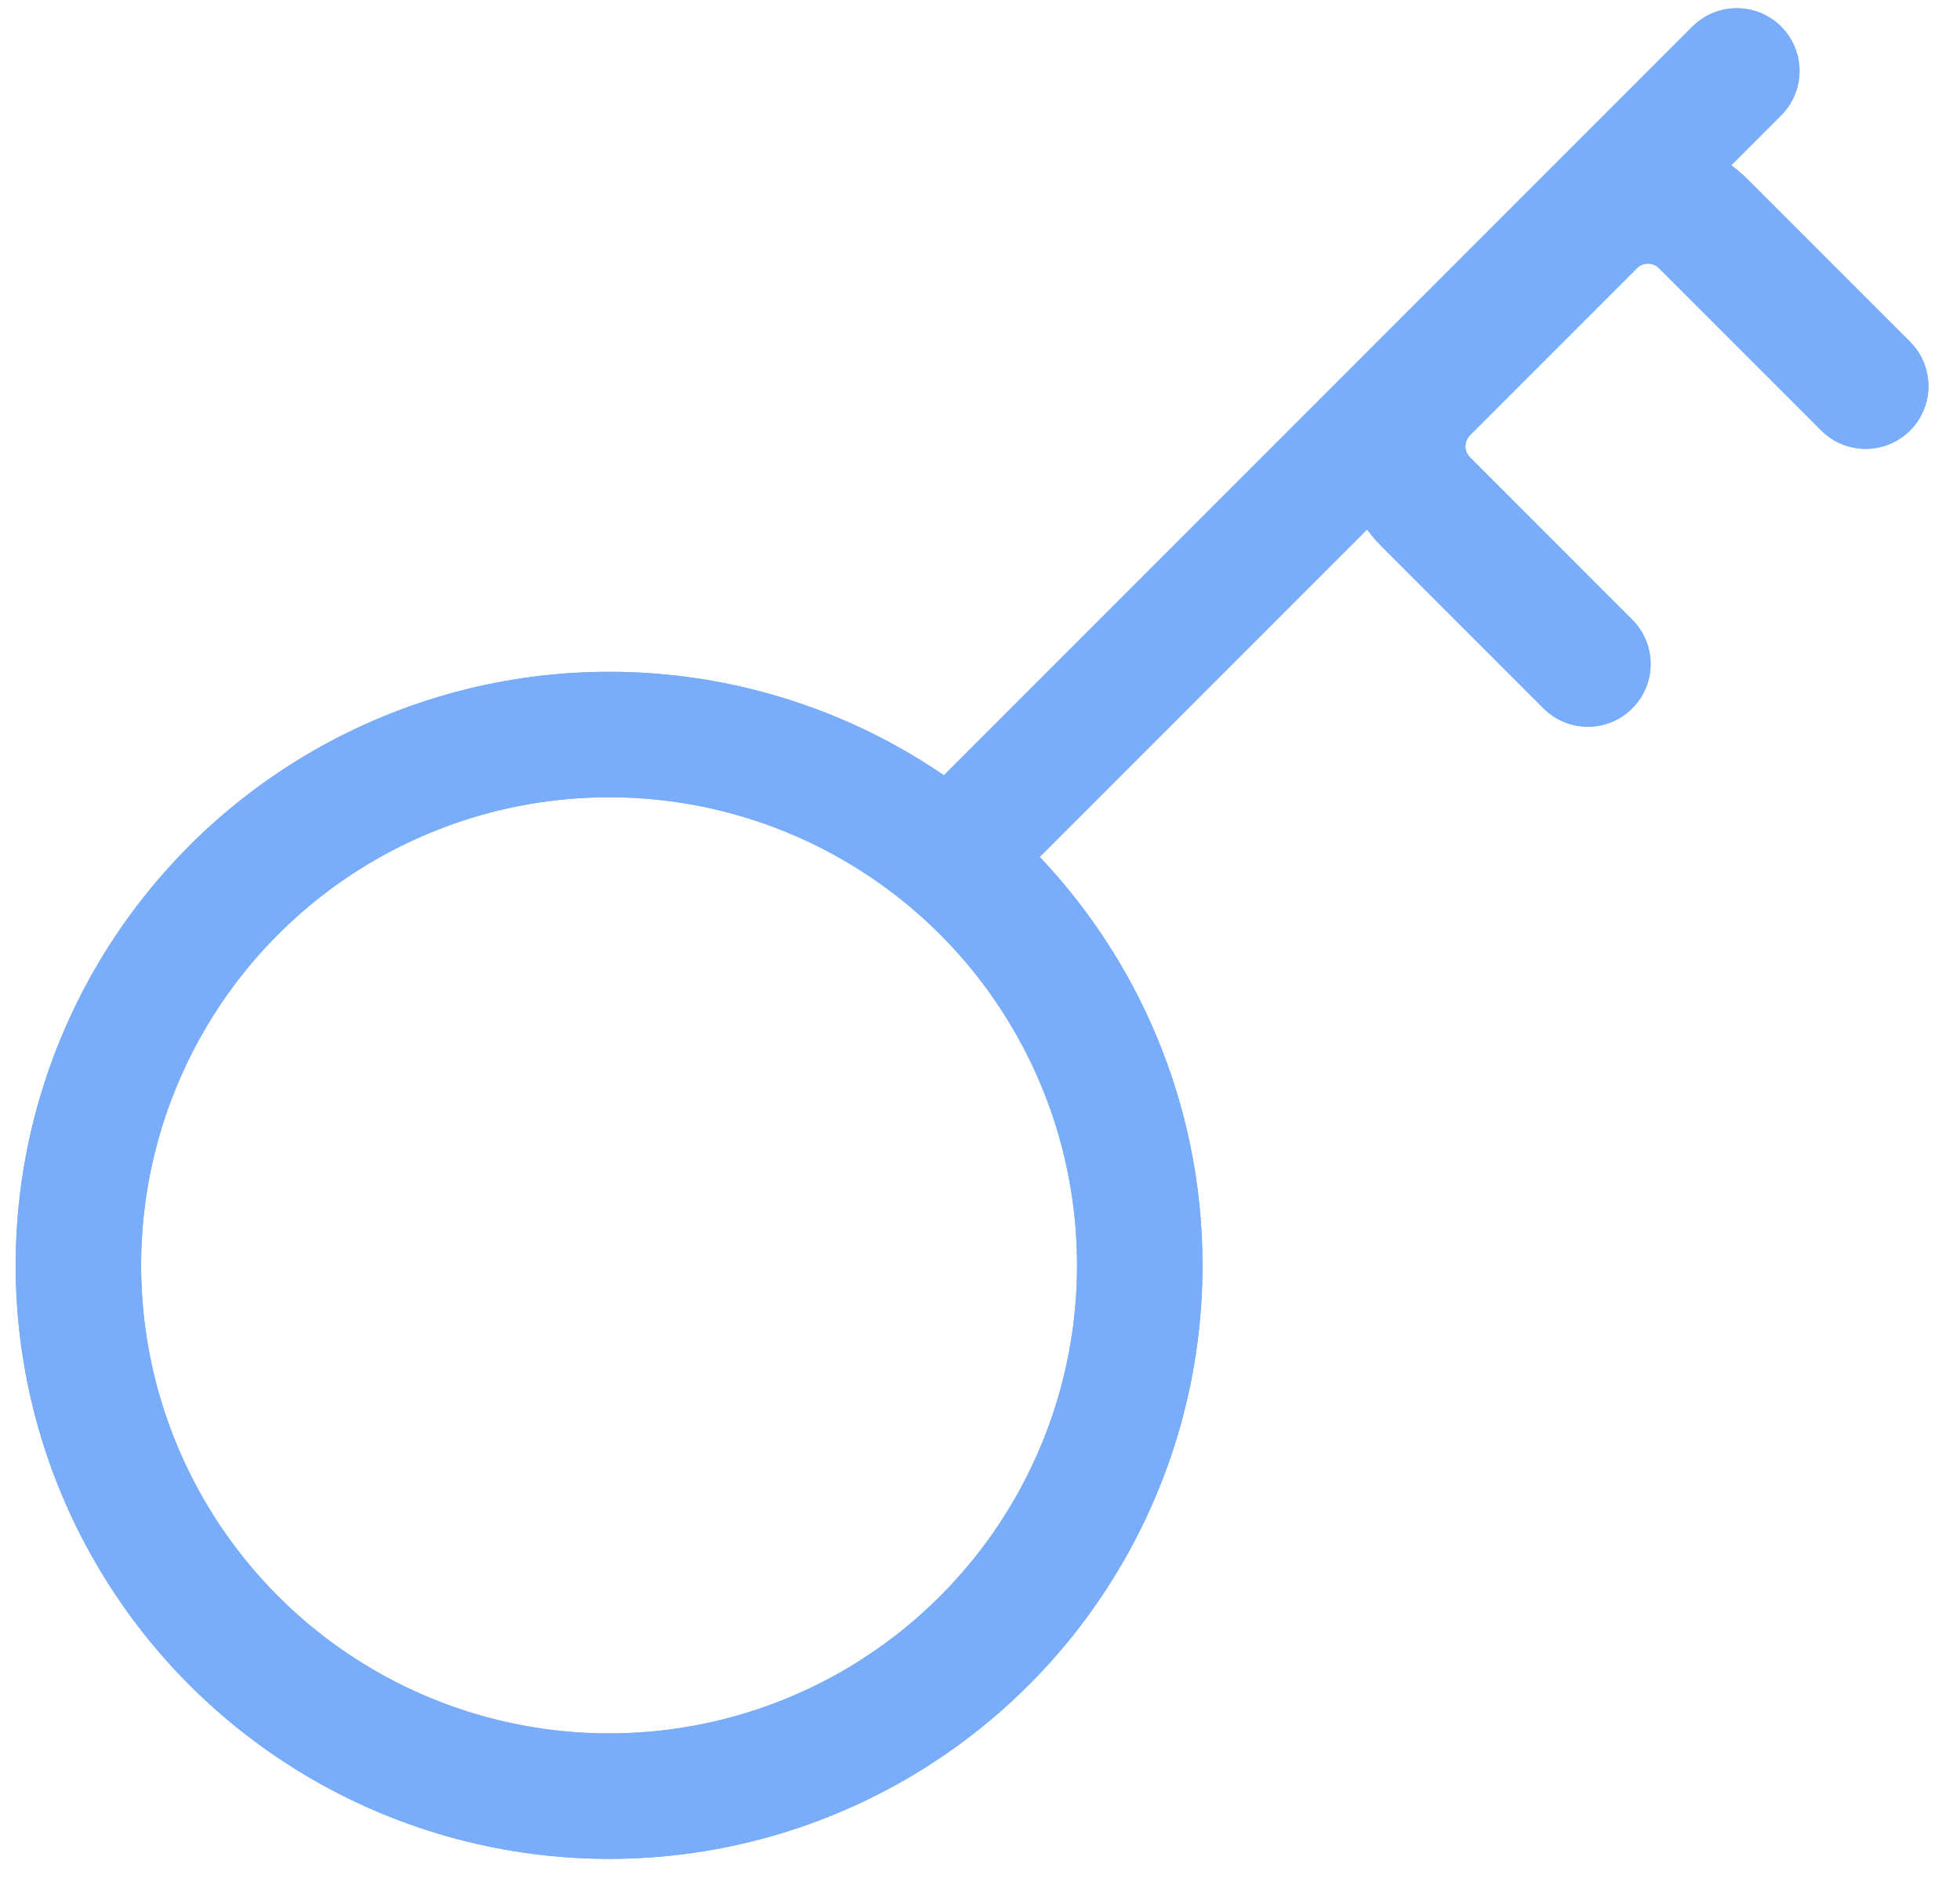<svg width="25" height="24" viewBox="0 0 25 24" fill="none" xmlns="http://www.w3.org/2000/svg">
<path d="M19.688 9.033C20 9.346 20.507 9.346 20.819 9.033C21.132 8.721 21.132 8.214 20.819 7.902L19.688 9.033ZM23.231 5.49C23.544 5.802 24.05 5.802 24.363 5.49C24.675 5.177 24.675 4.671 24.363 4.359L23.231 5.49ZM19.748 2.289L17.619 4.418L18.75 5.55L20.879 3.421L19.748 2.289ZM20.819 7.902L18.75 5.832L17.619 6.964L19.688 9.033L20.819 7.902ZM24.363 4.359L22.293 2.289L21.162 3.421L23.231 5.49L24.363 4.359ZM20.879 3.421C20.957 3.342 21.084 3.342 21.162 3.421L22.293 2.289C21.59 1.586 20.451 1.586 19.748 2.289L20.879 3.421ZM17.619 4.418C16.916 5.121 16.916 6.261 17.619 6.964L18.75 5.832C18.672 5.754 18.672 5.628 18.75 5.55L17.619 4.418Z" fill="#79ACF9"/>
<circle cx="7.769" cy="16.136" r="6.769" stroke="#79ACF9" stroke-width="1.6"/>
<path d="M22.153 0.905L12.422 10.636" stroke="#79ACF9" stroke-width="1.6" stroke-linecap="round"/>
<path d="M19.688 9.033C20 9.346 20.507 9.346 20.819 9.033C21.132 8.721 21.132 8.214 20.819 7.902L19.688 9.033ZM23.231 5.49C23.544 5.802 24.05 5.802 24.363 5.49C24.675 5.177 24.675 4.671 24.363 4.359L23.231 5.49ZM19.748 2.289L17.619 4.418L18.75 5.55L20.879 3.421L19.748 2.289ZM20.819 7.902L18.75 5.832L17.619 6.964L19.688 9.033L20.819 7.902ZM24.363 4.359L22.293 2.289L21.162 3.421L23.231 5.49L24.363 4.359ZM20.879 3.421C20.957 3.342 21.084 3.342 21.162 3.421L22.293 2.289C21.59 1.586 20.451 1.586 19.748 2.289L20.879 3.421ZM17.619 4.418C16.916 5.121 16.916 6.261 17.619 6.964L18.75 5.832C18.672 5.754 18.672 5.628 18.75 5.55L17.619 4.418Z" fill="#79ACF9"/>
<circle cx="7.769" cy="16.136" r="6.769" stroke="#79ACF9" stroke-width="1.6"/>
<path d="M22.153 0.905L12.422 10.636" stroke="#79ACF9" stroke-width="1.6" stroke-linecap="round"/>
</svg>
